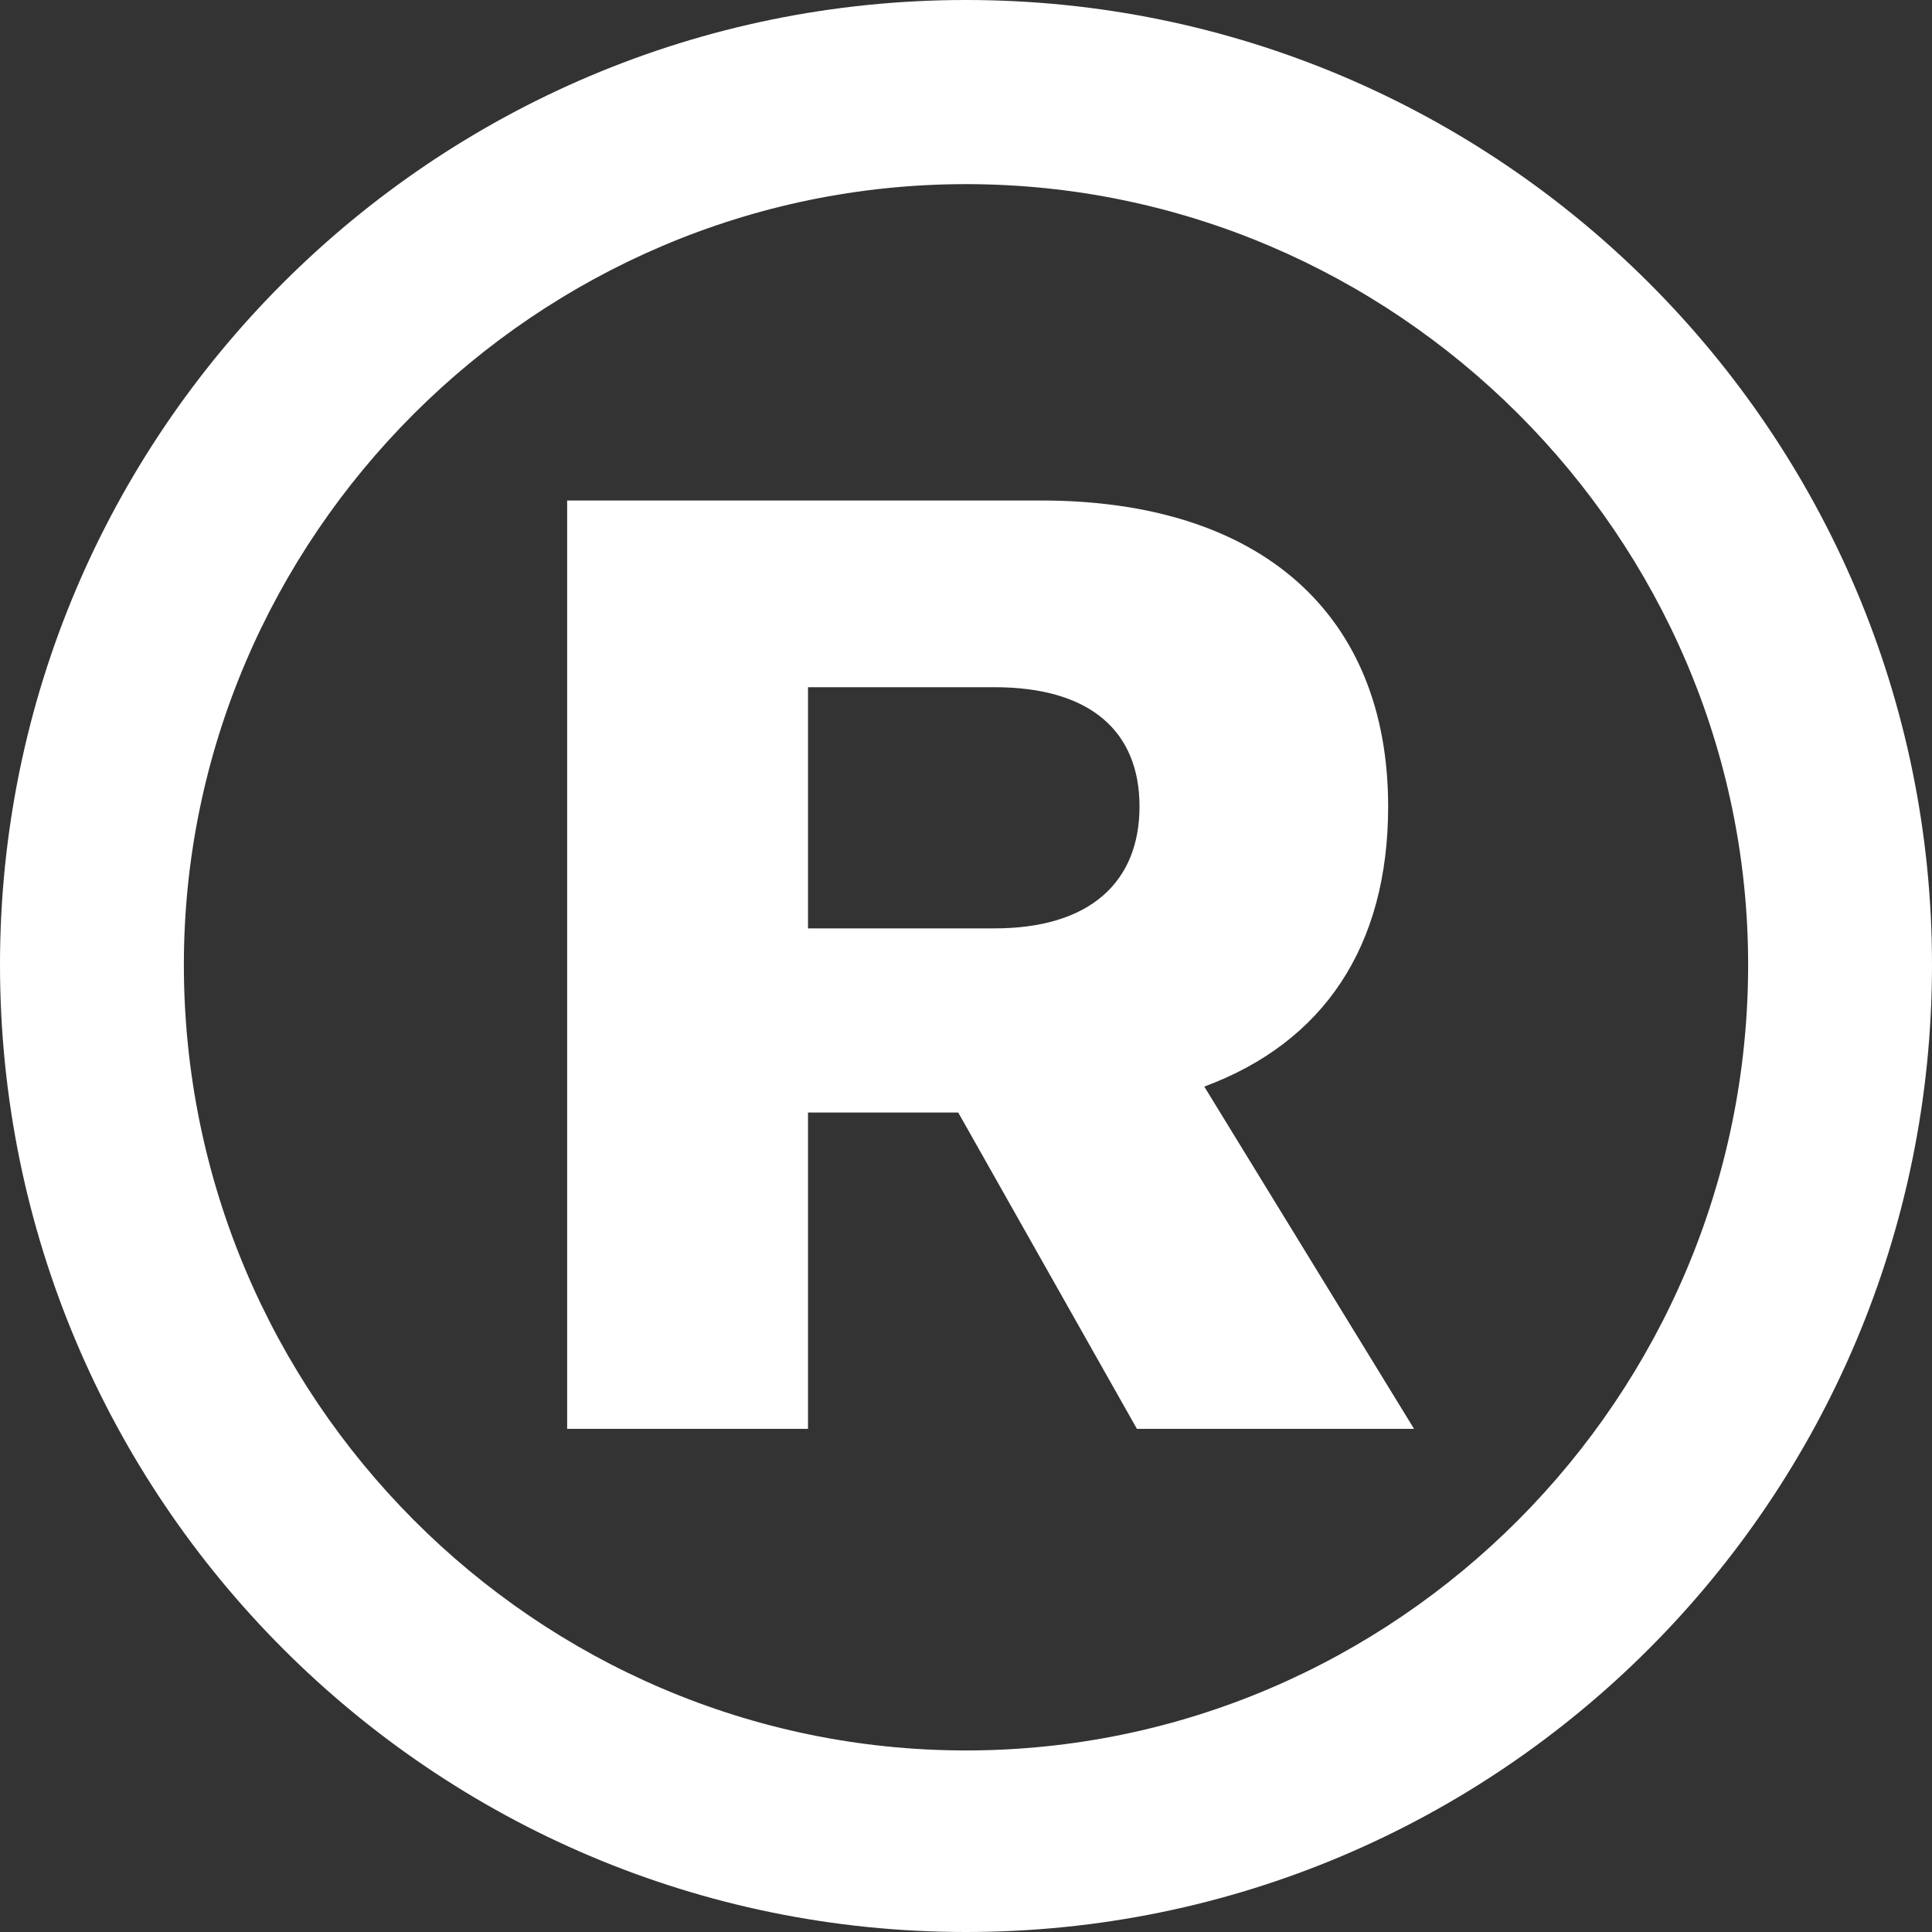 <svg width="36" height="36" viewBox="0 0 36 36" fill="none" xmlns="http://www.w3.org/2000/svg">
<rect x="0" y="0" width="36" height="36" fill="#333333" stroke="none"/>
<path d="M18 0C27.941 0 36 8.07 36 17.976C36 27.93 27.941 36 18 36C8.059 36 0 27.93 0 17.976C0 8.07 8.059 0 18 0ZM18 32.617C26.011 32.617 32.574 26.046 32.574 17.976C32.574 10.003 26.011 3.431 18 3.431C9.989 3.431 3.426 10.003 3.426 17.976C3.426 26.046 9.989 32.617 18 32.617ZM25.866 15.028C25.866 17.638 24.66 19.425 22.44 20.247L26.349 26.625H21.185L17.855 20.73H15.056V26.625H10.568V9.326H19.399C23.501 9.326 25.866 11.452 25.866 15.028ZM15.056 17.299H18.531C20.316 17.299 21.233 16.43 21.233 15.028C21.233 13.627 20.316 12.805 18.531 12.805H15.056V17.299Z" fill="white"/>
</svg>
